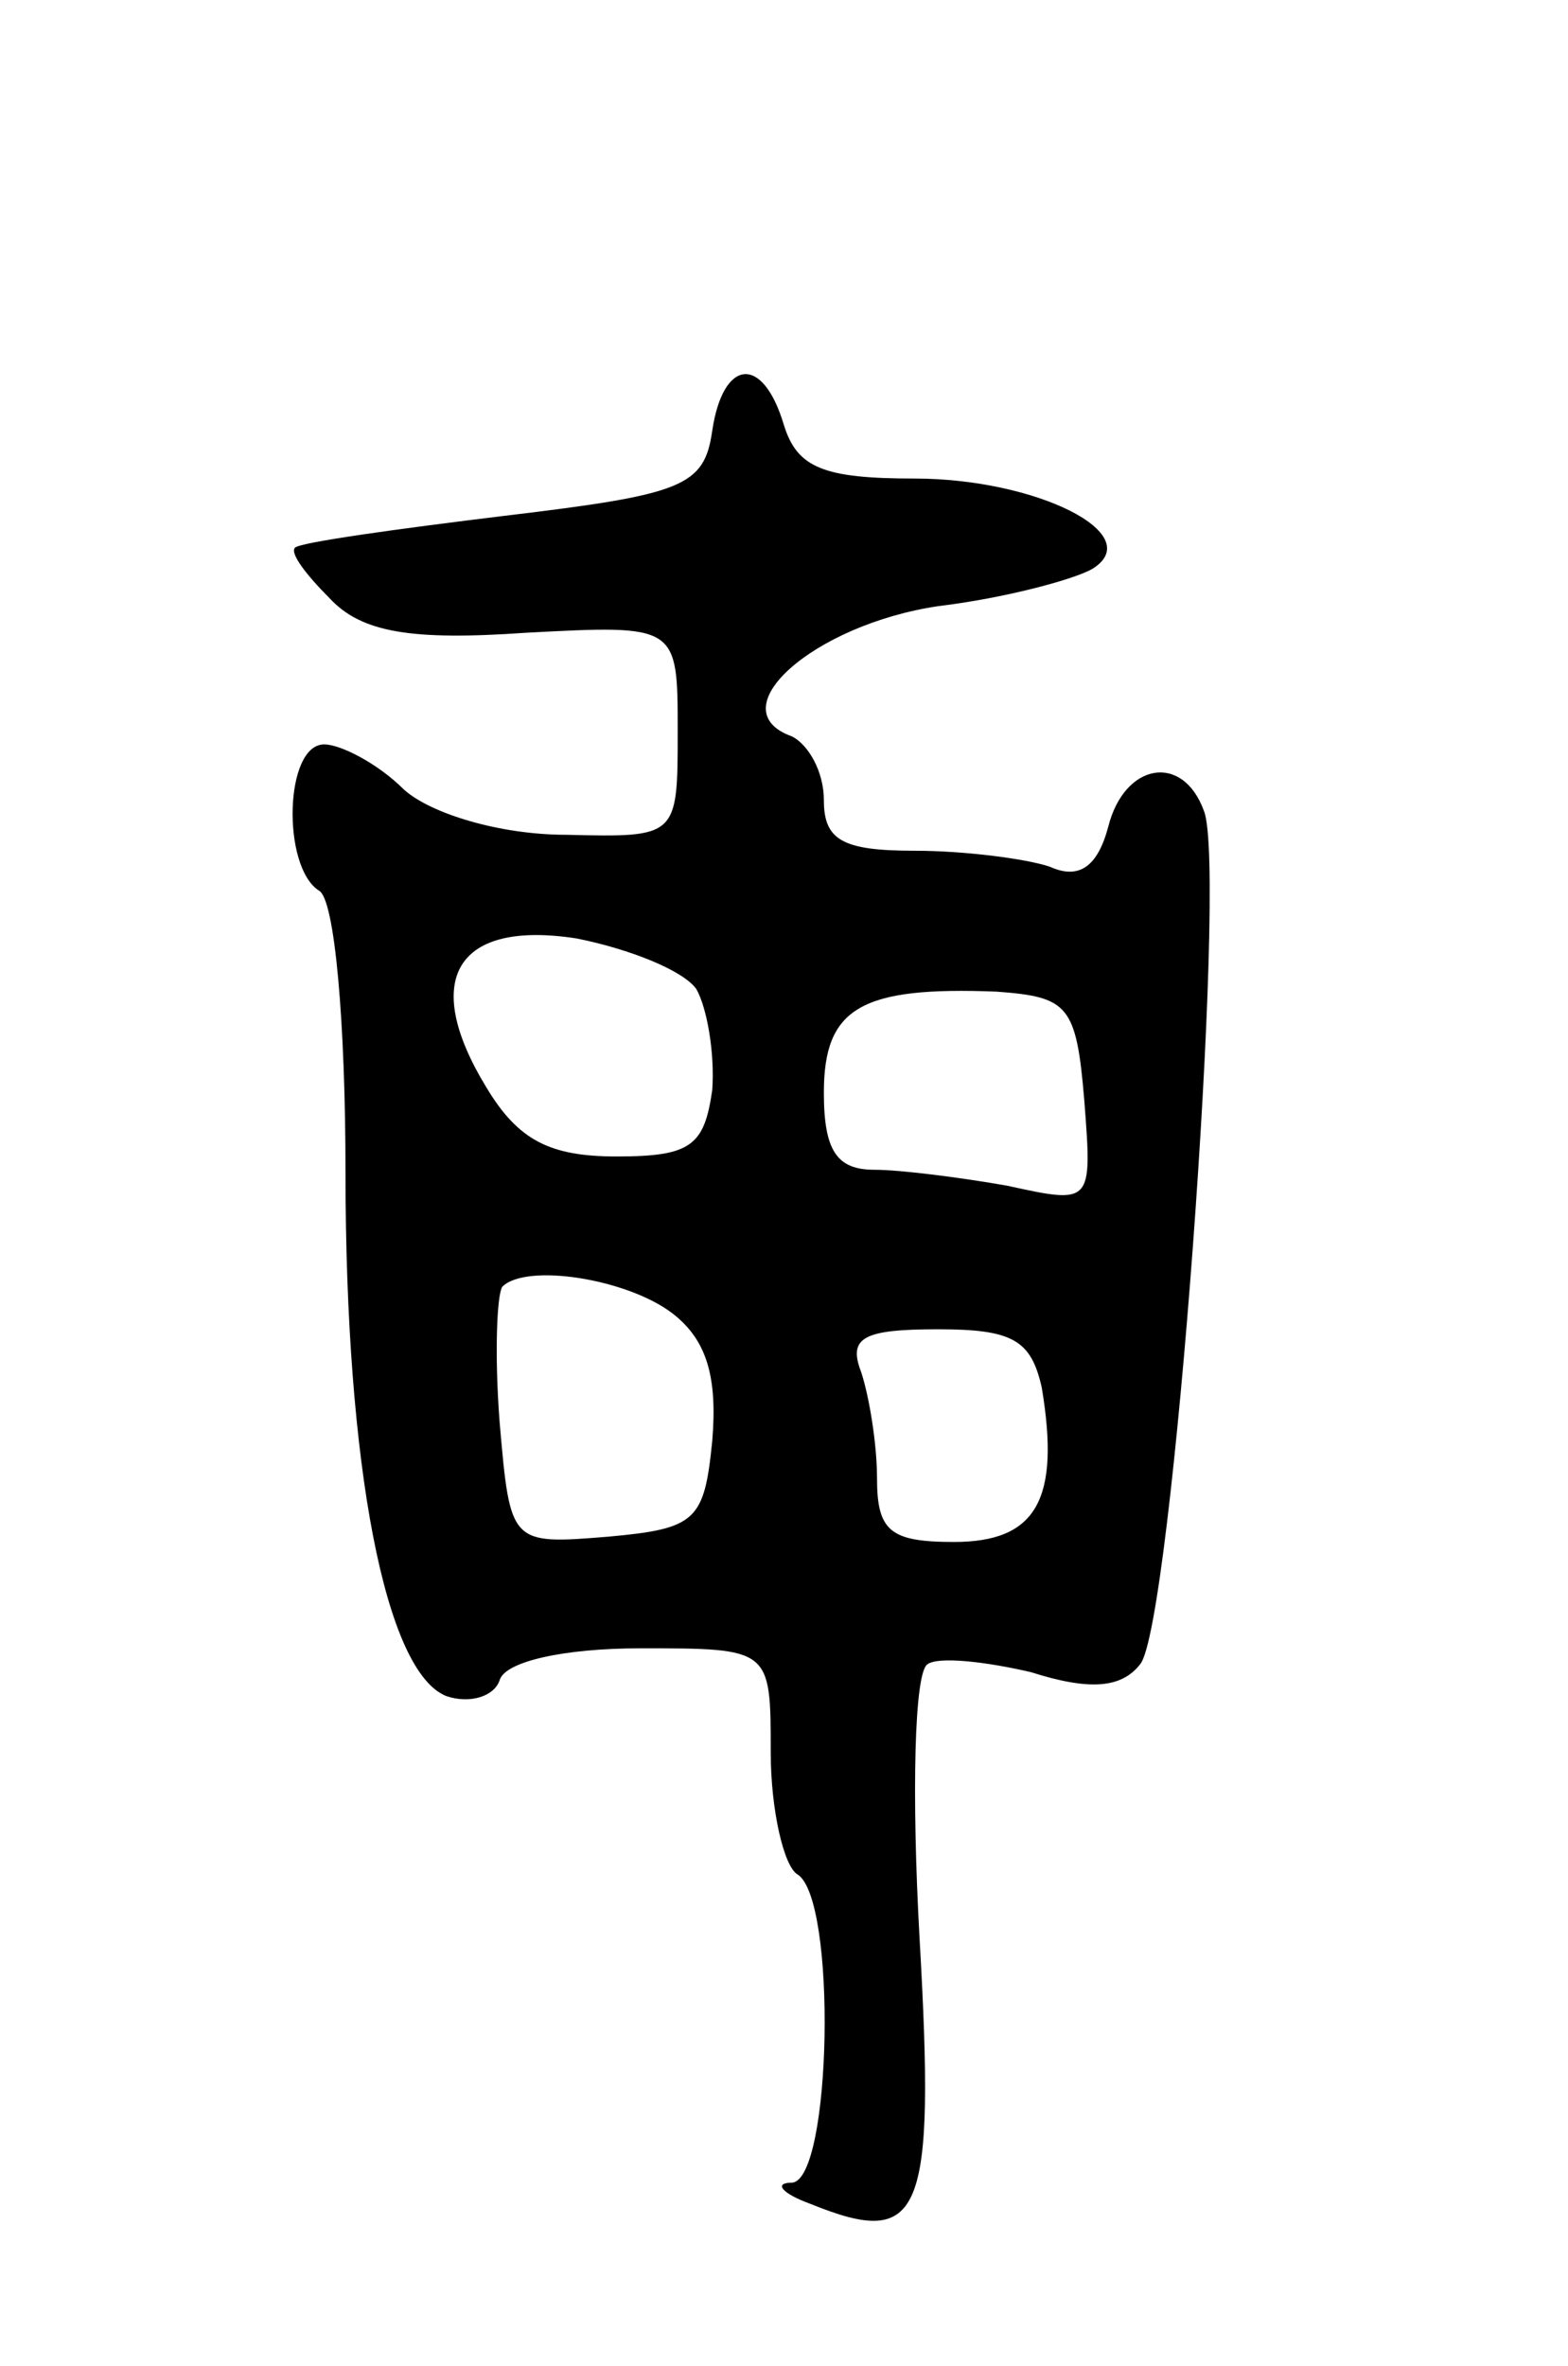 <svg version="1.0" xmlns="http://www.w3.org/2000/svg"
 width="59pt" height="89pt" viewBox="0 0 59 89"
 preserveAspectRatio="xMidYMid meet">
<g transform="translate(0,89) scale(0.1,-0.1)"
fill="#000000" stroke="none">
<path d="M268 728 c-3 -21 -11 -24 -78 -32 -41 -5 -77 -10 -79 -12 -2 -2 4
-10 13 -19 12 -13 31 -16 74 -13 57 3 57 3 57 -37 0 -40 0 -40 -42 -39 -25 0
-51 8 -61 17 -10 10 -24 17 -30 17 -15 0 -16 -46 -2 -55 6 -3 10 -50 10 -106
0 -111 15 -188 38 -197 9 -3 18 0 20 6 2 7 24 12 53 12 49 0 49 0 49 -39 0
-22 5 -43 10 -46 15 -9 13 -115 -2 -116 -7 0 -4 -4 7 -8 42 -17 47 -5 41 100
-3 54 -2 100 3 103 4 3 22 1 39 -3 22 -7 34 -6 41 3 12 14 33 299 24 321 -8
22 -30 18 -36 -6 -4 -15 -11 -20 -22 -15 -9 3 -32 6 -51 6 -27 0 -34 4 -34 19
0 11 -6 21 -12 24 -28 10 8 42 55 49 25 3 51 10 58 14 21 13 -21 34 -67 34
-34 0 -44 4 -49 20 -8 27 -23 25 -27 -2z m-6 -210 c4 -7 7 -24 6 -38 -3 -21
-8 -25 -36 -25 -25 0 -37 6 -49 26 -25 41 -11 63 34 56 20 -4 40 -12 45 -19z
m146 -42 c3 -39 3 -39 -29 -32 -17 3 -40 6 -50 6 -14 0 -19 7 -19 29 0 32 14
40 65 38 27 -2 30 -5 33 -41z m-155 -80 c13 -10 17 -24 15 -48 -3 -30 -6 -33
-39 -36 -37 -3 -37 -3 -41 43 -2 26 -1 48 1 51 9 9 47 3 64 -10z m139 -28 c7
-42 -2 -58 -33 -58 -24 0 -29 4 -29 24 0 13 -3 31 -6 40 -5 13 1 16 29 16 28
0 35 -4 39 -22z"/>
</g>
</svg>
